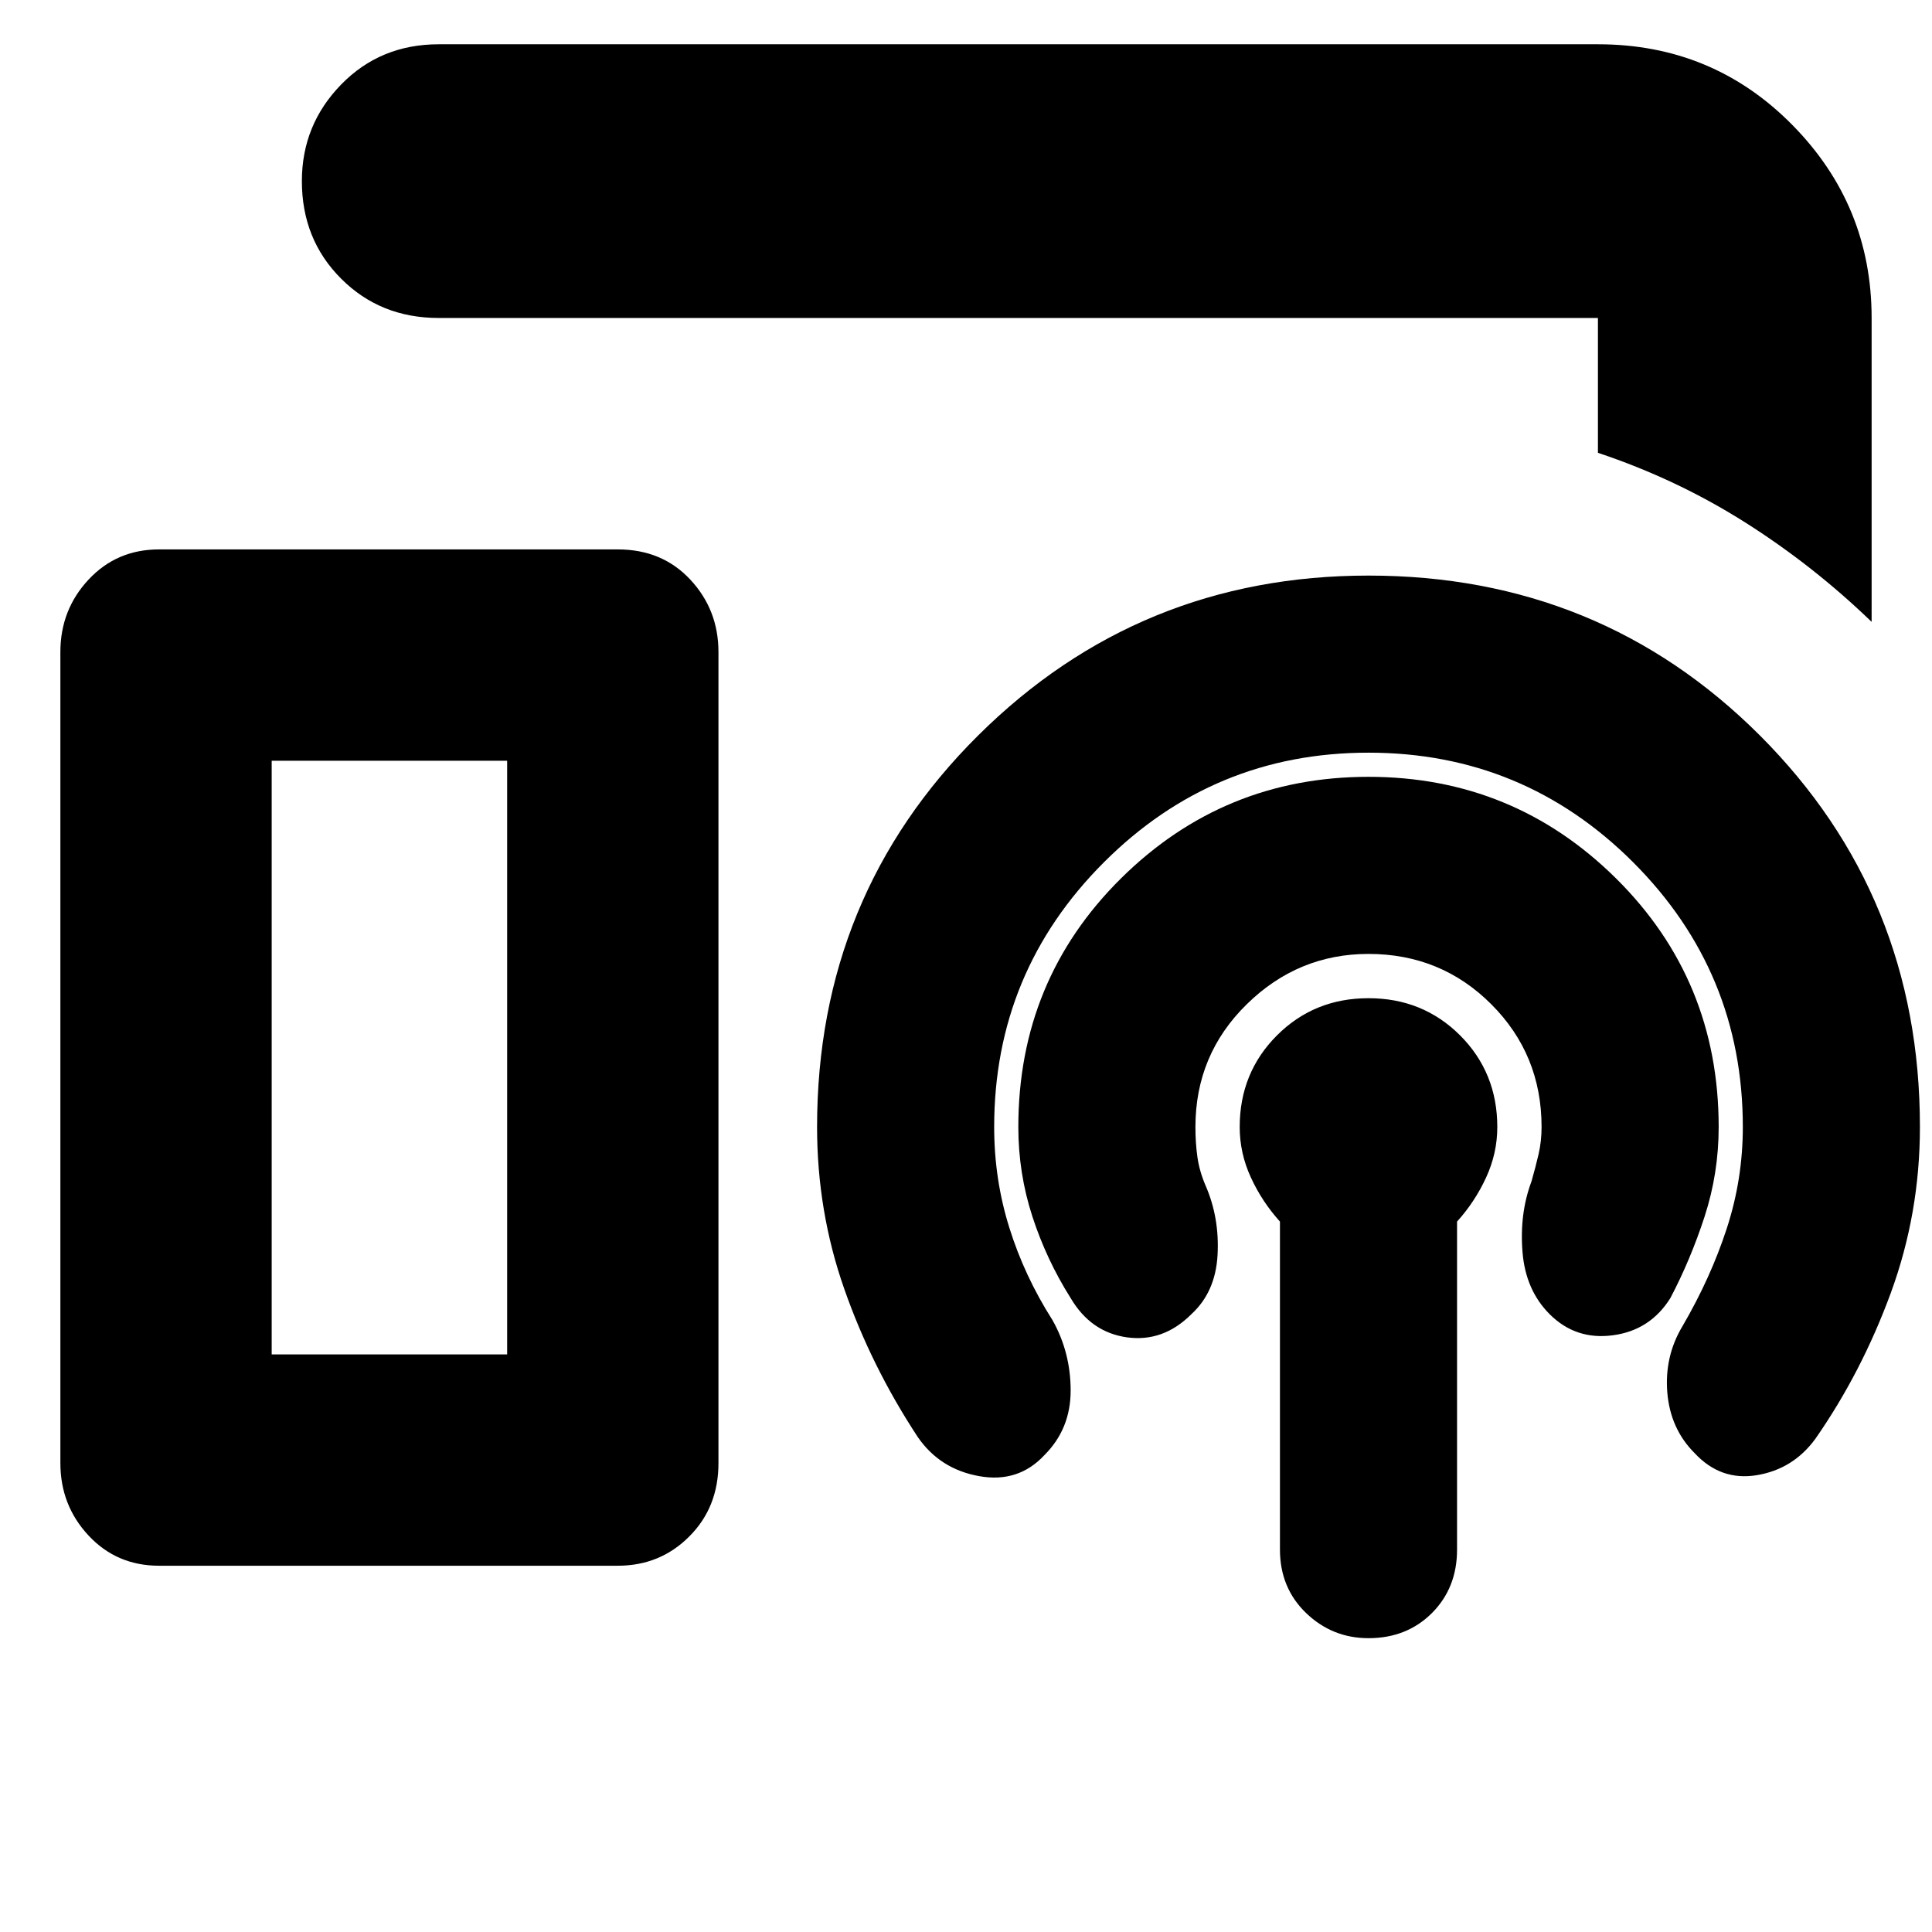 <svg xmlns="http://www.w3.org/2000/svg" height="24" width="24"><path d="M23.25 7.725q-.725-.7-1.575-1.238-.85-.537-1.825-.862V3.95H5.45q-.725 0-1.212-.488-.488-.487-.488-1.212 0-.7.488-1.2.487-.5 1.212-.5h14.4q1.425 0 2.413 1 .987 1 .987 2.4ZM1.975 19.45q-.525 0-.875-.375t-.35-.9V8.1q0-.525.35-.9t.875-.375h5.7q.55 0 .9.375t.35.9v10.075q0 .55-.363.912-.362.363-.887.363Zm13.925-.2v-4.075q-.225-.25-.362-.55-.138-.3-.138-.625 0-.675.463-1.138.462-.462 1.137-.462t1.138.462q.462.463.462 1.138 0 .325-.138.625-.137.3-.362.55v4.075q0 .475-.312.788-.313.312-.788.312-.45 0-.775-.312-.325-.313-.325-.788Zm-1.1-2.925q-.35.35-.8.288-.45-.063-.7-.488-.3-.475-.475-1.012-.175-.538-.175-1.113 0-1.825 1.275-3.088Q15.2 9.65 17 9.65q1.8 0 3.075 1.262Q21.35 12.175 21.35 14q0 .575-.175 1.113-.175.537-.425 1.012-.25.4-.712.462-.463.063-.788-.262-.3-.3-.337-.775-.038-.475.112-.875.05-.175.088-.338.037-.162.037-.337 0-.9-.625-1.525Q17.9 11.85 17 11.85q-.875 0-1.512.625-.638.625-.638 1.525 0 .2.025.375t.1.35q.175.4.15.863-.025.462-.325.737Zm-1.825 1.75q-.325.35-.812.262-.488-.087-.763-.487-.575-.875-.912-1.838-.338-.962-.338-2.012 0-2.875 2-4.863 2-1.987 4.85-1.987 2.875 0 4.863 1.987Q23.85 11.125 23.85 14q0 1.075-.362 2.062-.363.988-.938 1.813-.275.375-.725.45-.45.075-.775-.275-.3-.3-.338-.75-.037-.45.188-.825.35-.6.55-1.213.2-.612.2-1.262 0-1.925-1.362-3.288Q18.925 9.35 17 9.35q-1.925 0-3.287 1.362Q12.35 12.075 12.35 14q0 .65.188 1.25.187.6.537 1.15.225.4.225.875t-.325.8Zm-9.6-1.25H6.3V9.45H3.375Zm0 0H6.3 3.375Z"/></svg>